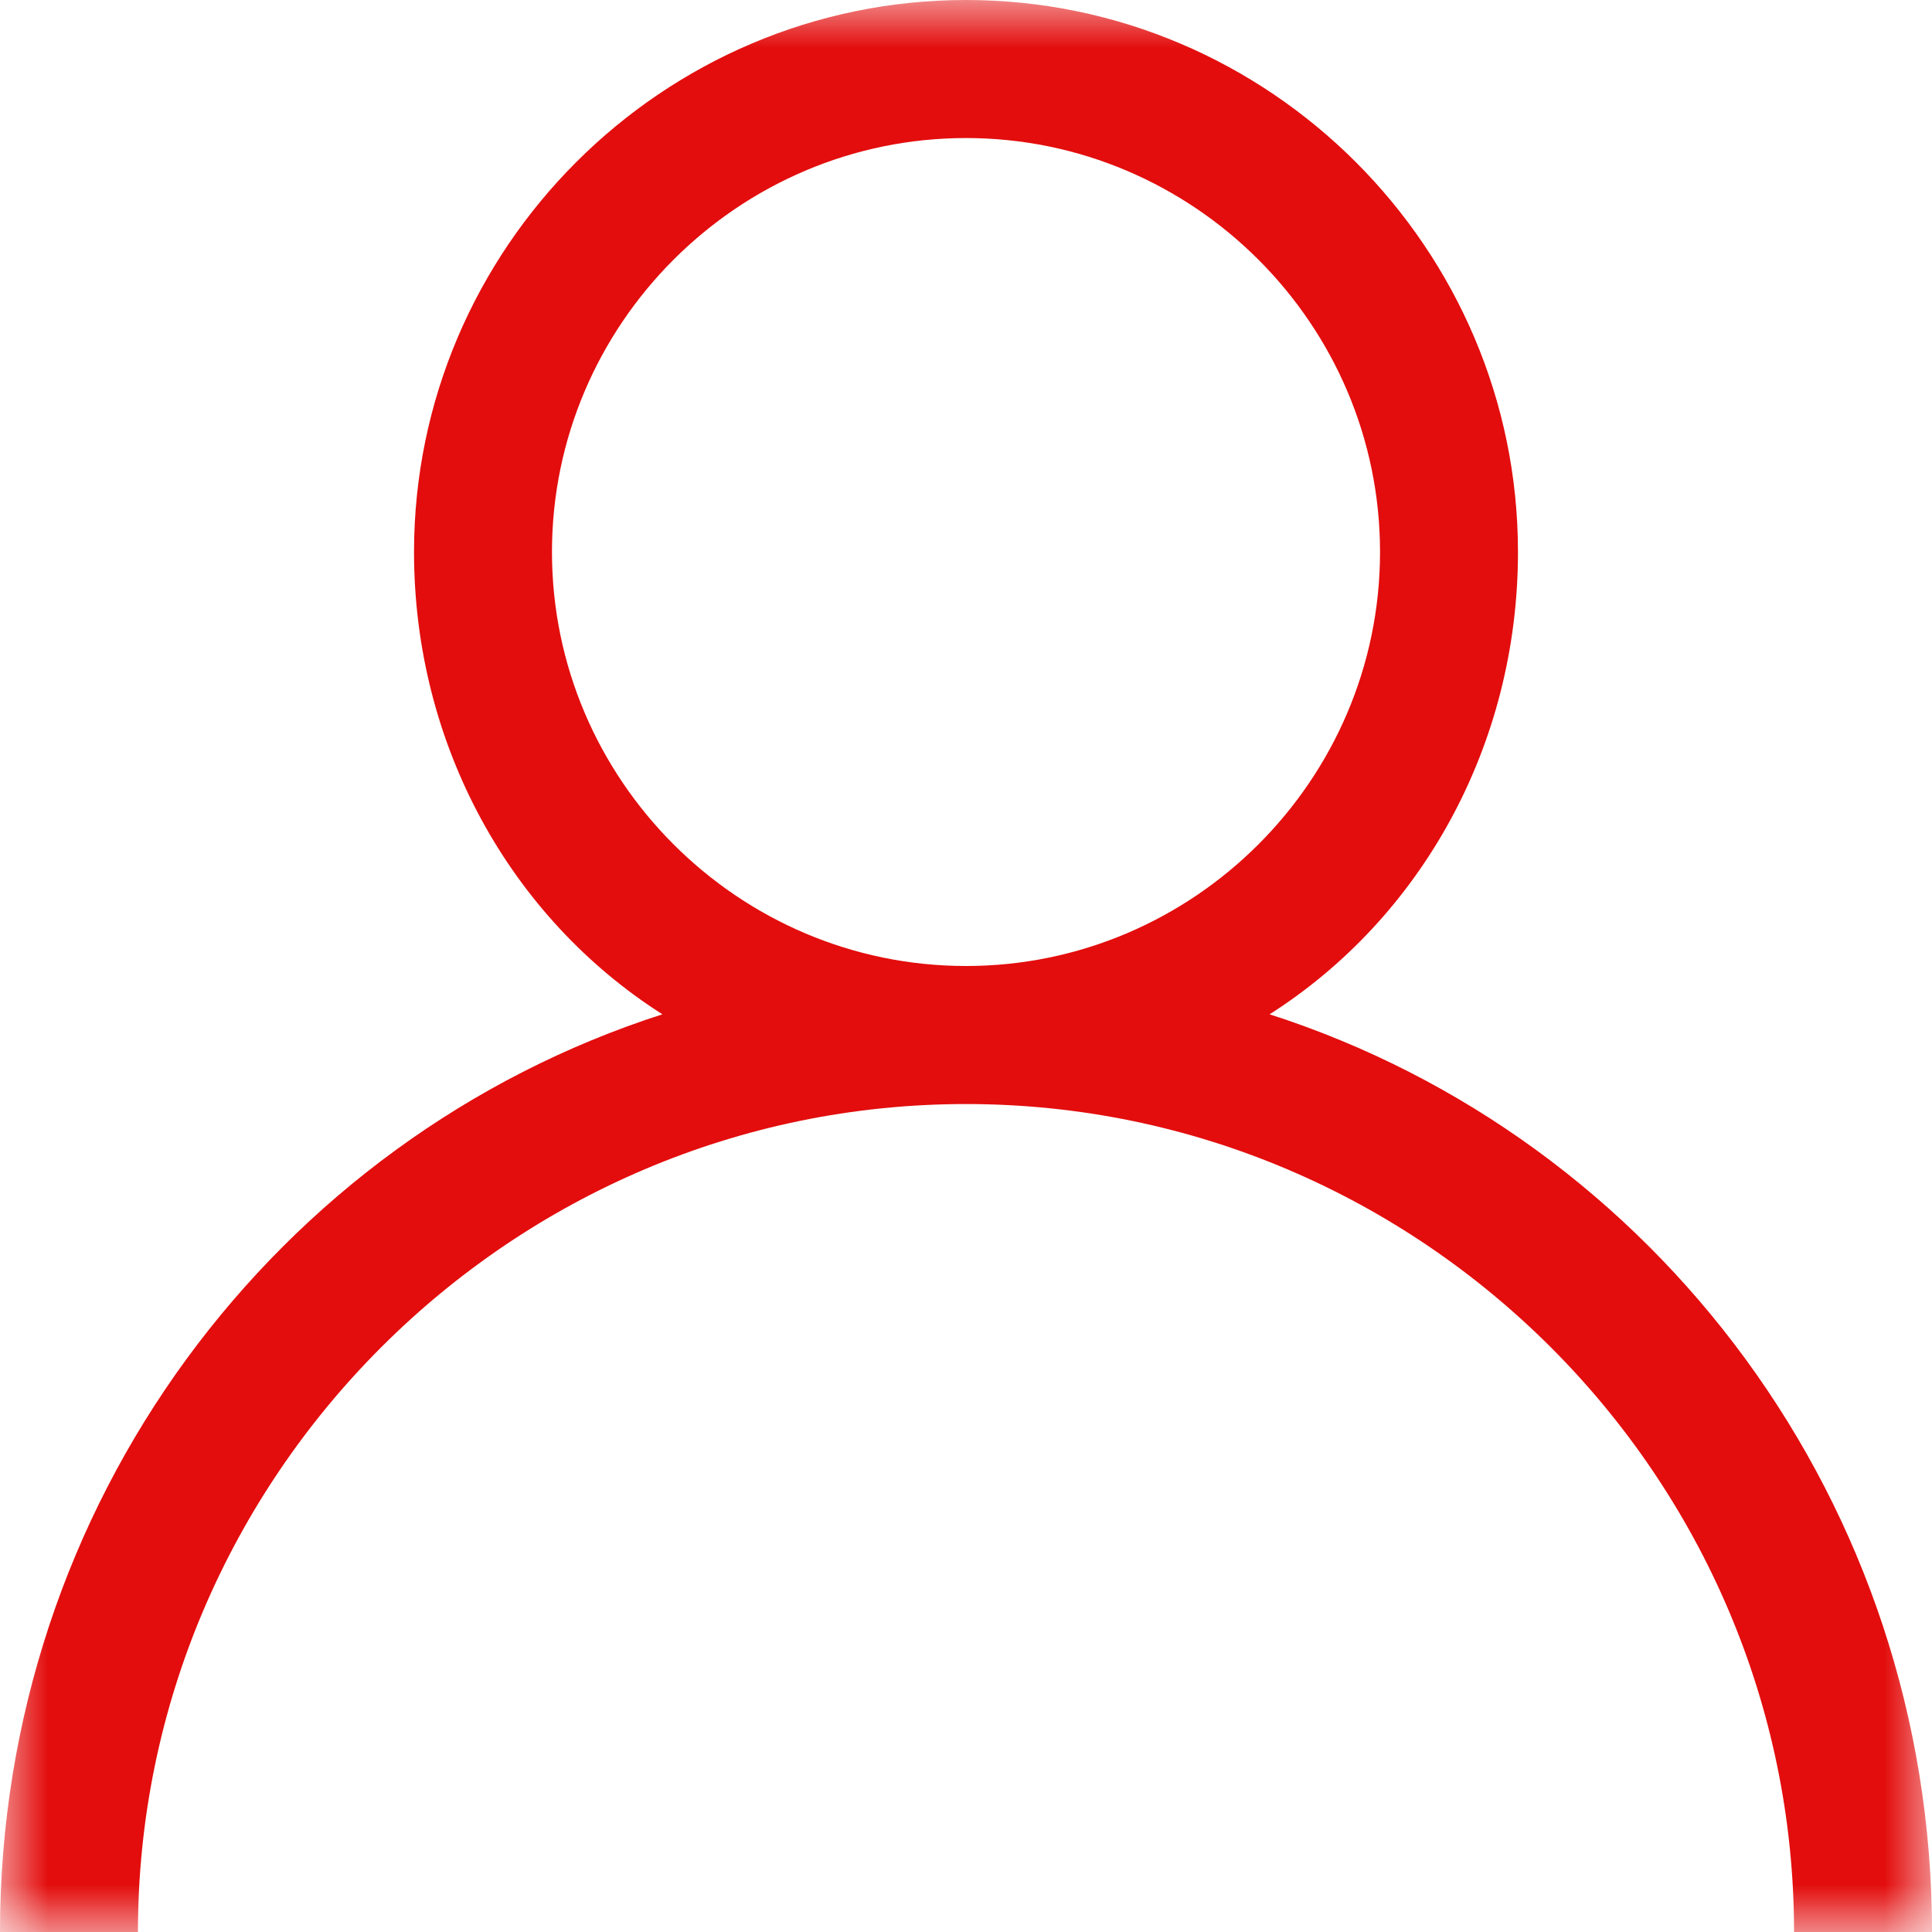 <?xml version="1.0" encoding="UTF-8"?>
<svg width="20px" height="20px" viewBox="0 0 20 20" version="1.1" xmlns="http://www.w3.org/2000/svg" xmlns:xlink="http://www.w3.org/1999/xlink">
    <title>编组</title>
    <defs>
        <polygon id="path-1" points="0 0 20 0 20 20 0 20"></polygon>
    </defs>
    <g id="Epic08-9-近期会议-近期会议查看" stroke="none" stroke-width="1" fill="none" fill-rule="evenodd">
        <g transform="translate(-480, -1227)" id="编组-2">
            <g transform="translate(333, 1012)">
                <g id="My-follow" transform="translate(103, 0)">
                    <g id="编组" transform="translate(44, 215)">
                        <mask id="mask-2" fill="white">
                            <use xlink:href="#path-1"></use>
                        </mask>
                        <g id="Clip-2"></g>
                        <path d="M5.714,5.714 C5.714,3.357 7.643,1.429 10,1.429 C12.357,1.429 14.286,3.357 14.286,5.714 C14.286,8.072 12.357,10 10,10 C7.643,10 5.714,8.072 5.714,5.714 Z M15.714,5.714 C15.714,2.571 13.143,0 10,0 C6.857,0 4.286,2.572 4.286,5.714 C4.286,7.714 5.286,9.5 6.857,10.5 C2.857,11.786 0,15.572 0,20 L1.428,20 C1.428,15.286 5.286,11.429 10,11.429 C14.714,11.429 18.572,15.286 18.572,20 L20,20 C20,15.572 17.143,11.786 13.143,10.5 C14.714,9.5 15.714,7.714 15.714,5.714 Z" id="Fill-1" fill="#E30D0D" mask="url(#mask-2)"></path>
                    </g>
                </g>
            </g>
        </g>
    </g>
</svg>